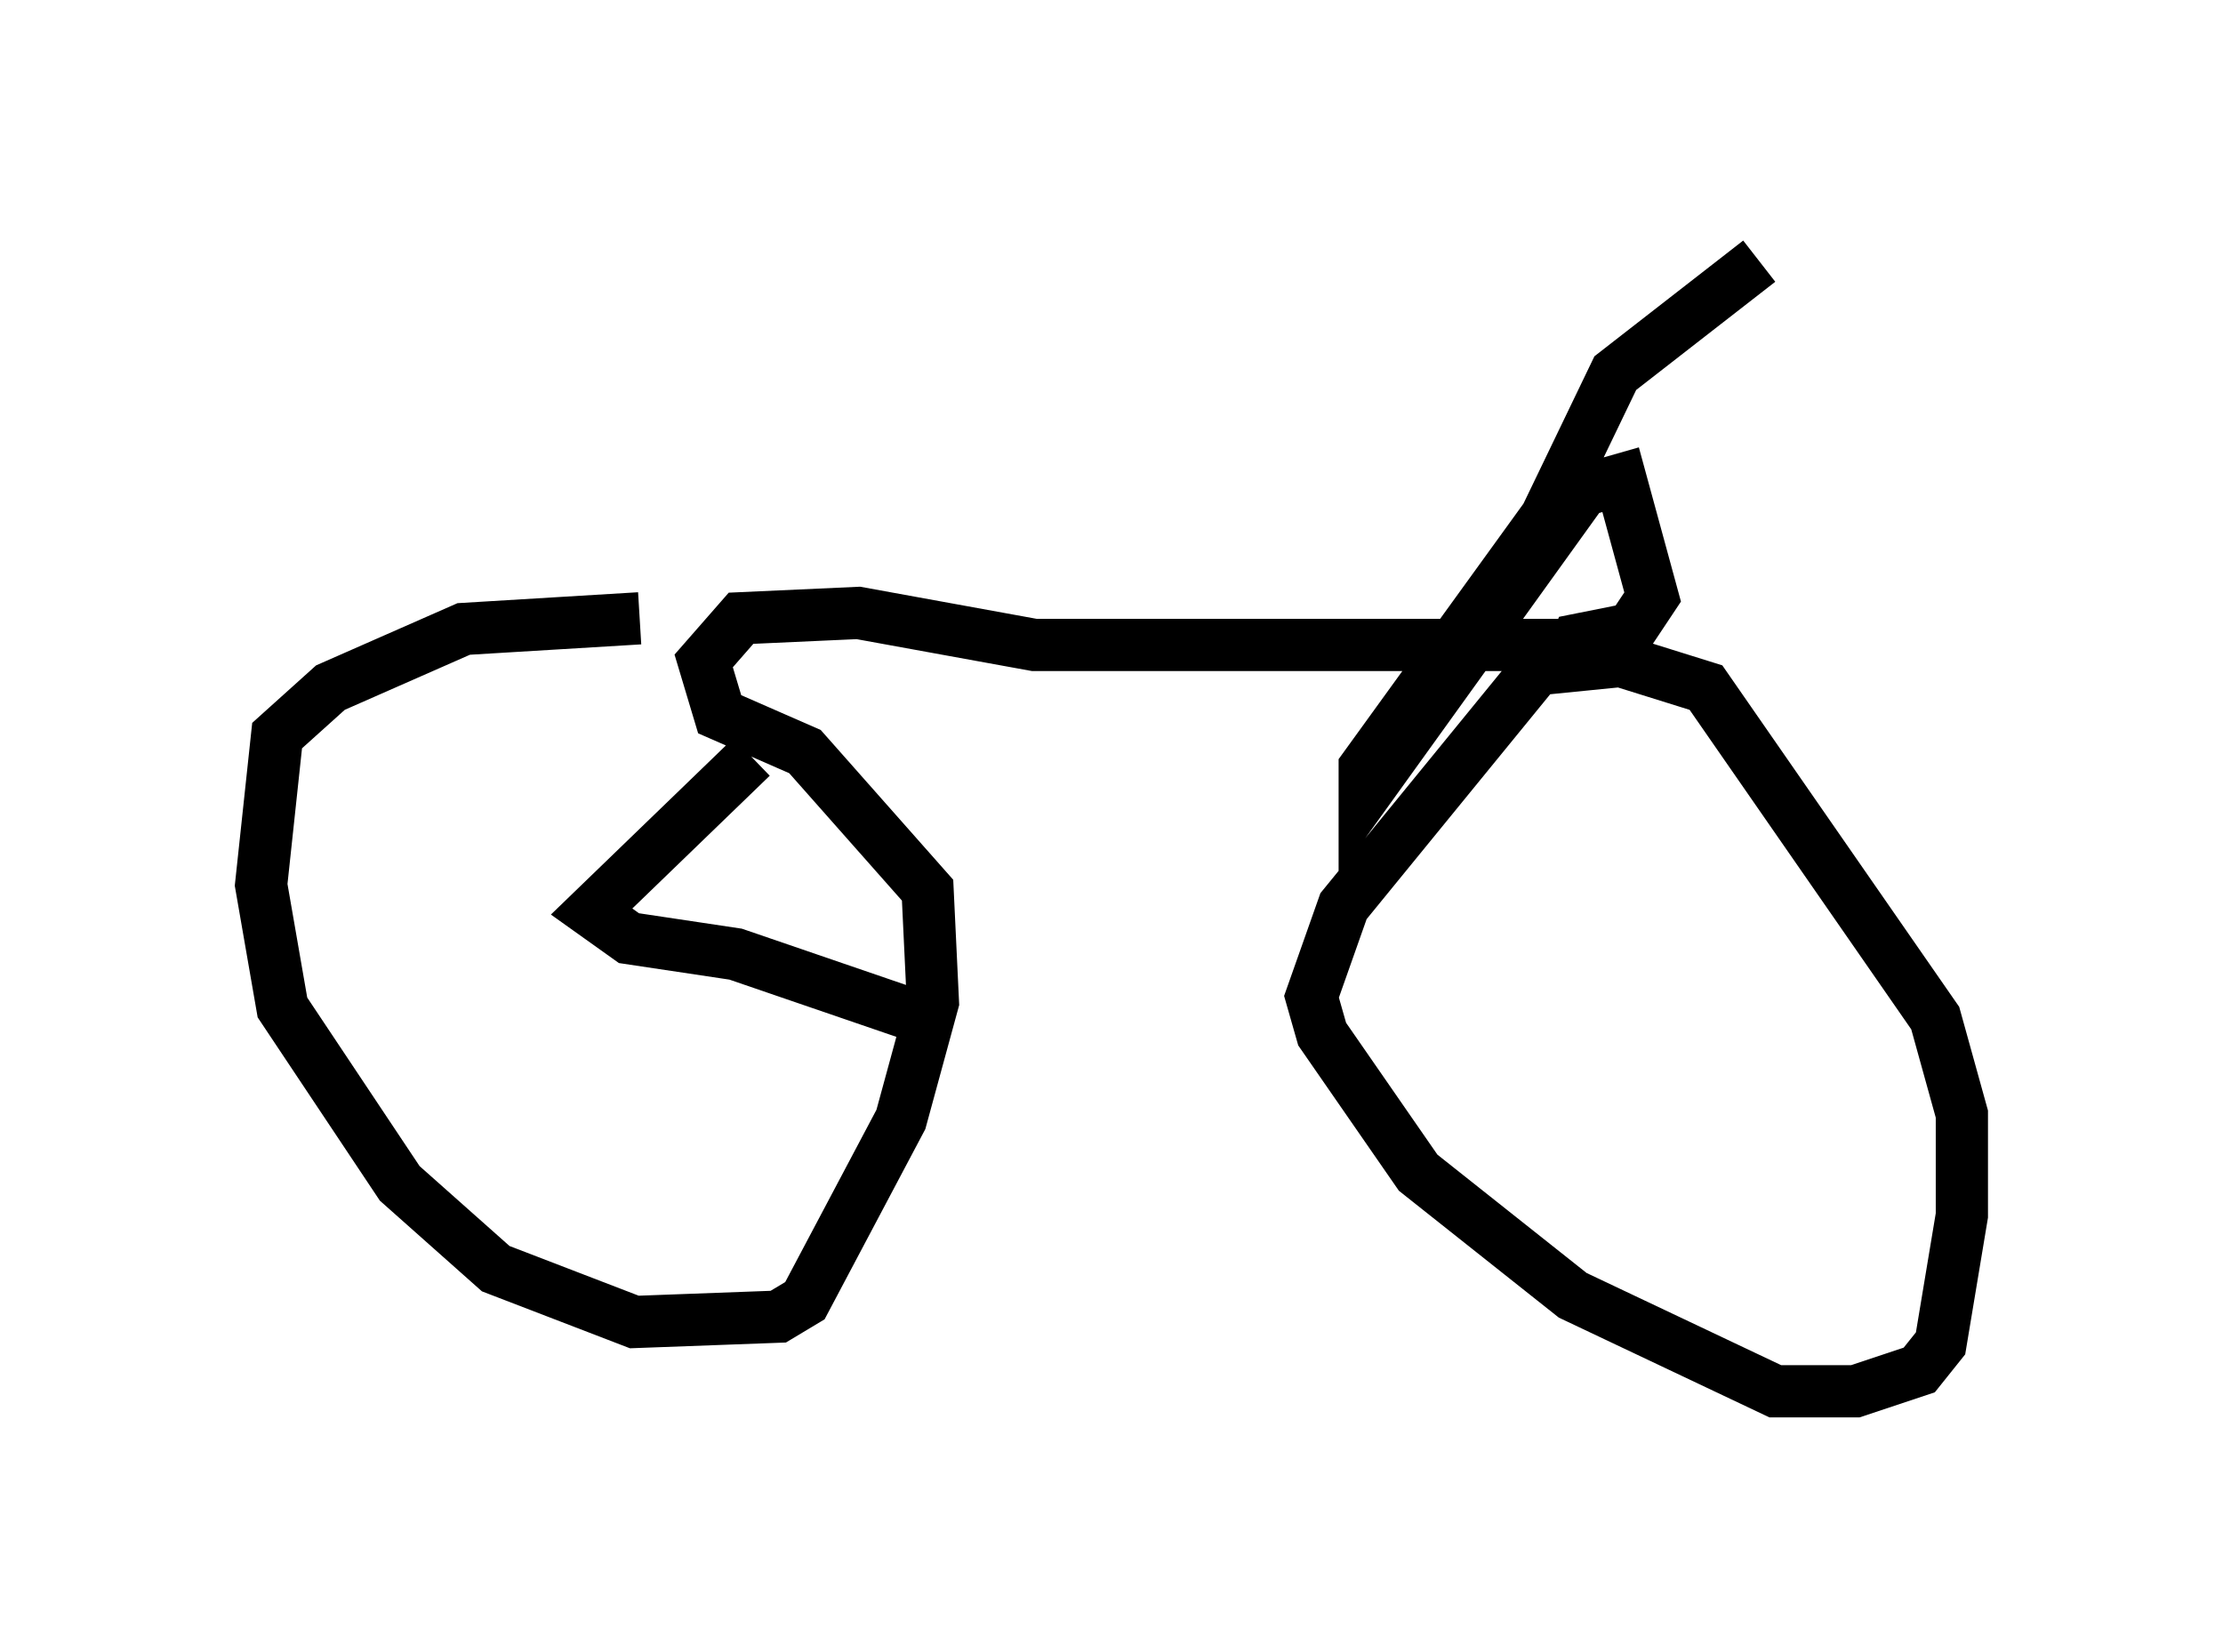 <?xml version="1.0" encoding="utf-8" ?>
<svg baseProfile="full" height="31.642" version="1.1" width="42.565" xmlns="http://www.w3.org/2000/svg" xmlns:ev="http://www.w3.org/2001/xml-events" xmlns:xlink="http://www.w3.org/1999/xlink"><defs /><rect fill="white" height="31.642" width="42.565" x="0" y="0" /><path d="M13.983, 12.248 m-1.735, -0.408 l-3.369, 0.204 -2.552, 1.123 l-1.021, 0.919 -0.306, 2.858 l0.408, 2.348 2.246, 3.369 l1.838, 1.633 2.654, 1.021 l2.756, -0.102 0.51, -0.306 l1.838, -3.471 0.613, -2.246 l-0.102, -2.144 -2.348, -2.654 l-1.633, -0.715 -0.306, -1.021 l0.715, -0.817 2.246, -0.102 l3.369, 0.613 10.004, 0.0 l-4.083, 5.002 -0.613, 1.735 l0.204, 0.715 1.838, 2.654 l2.96, 2.348 3.879, 1.838 l1.531, 0.0 1.225, -0.408 l0.408, -0.51 0.408, -2.45 l0.0, -1.94 -0.51, -1.838 l-4.39, -6.329 -1.633, -0.51 l-1.021, 0.102 0.204, -0.51 l1.021, -0.204 0.408, -0.613 l-0.613, -2.246 -0.715, 0.204 l-4.185, 5.819 0.0, -0.51 l3.471, -4.798 1.327, -2.756 l2.756, -2.144 m-19.294, 9.494 l-3.063, 2.96 0.715, 0.51 l2.042, 0.306 3.573, 1.225 " fill="none" stroke="black" stroke-width="1" /></svg>